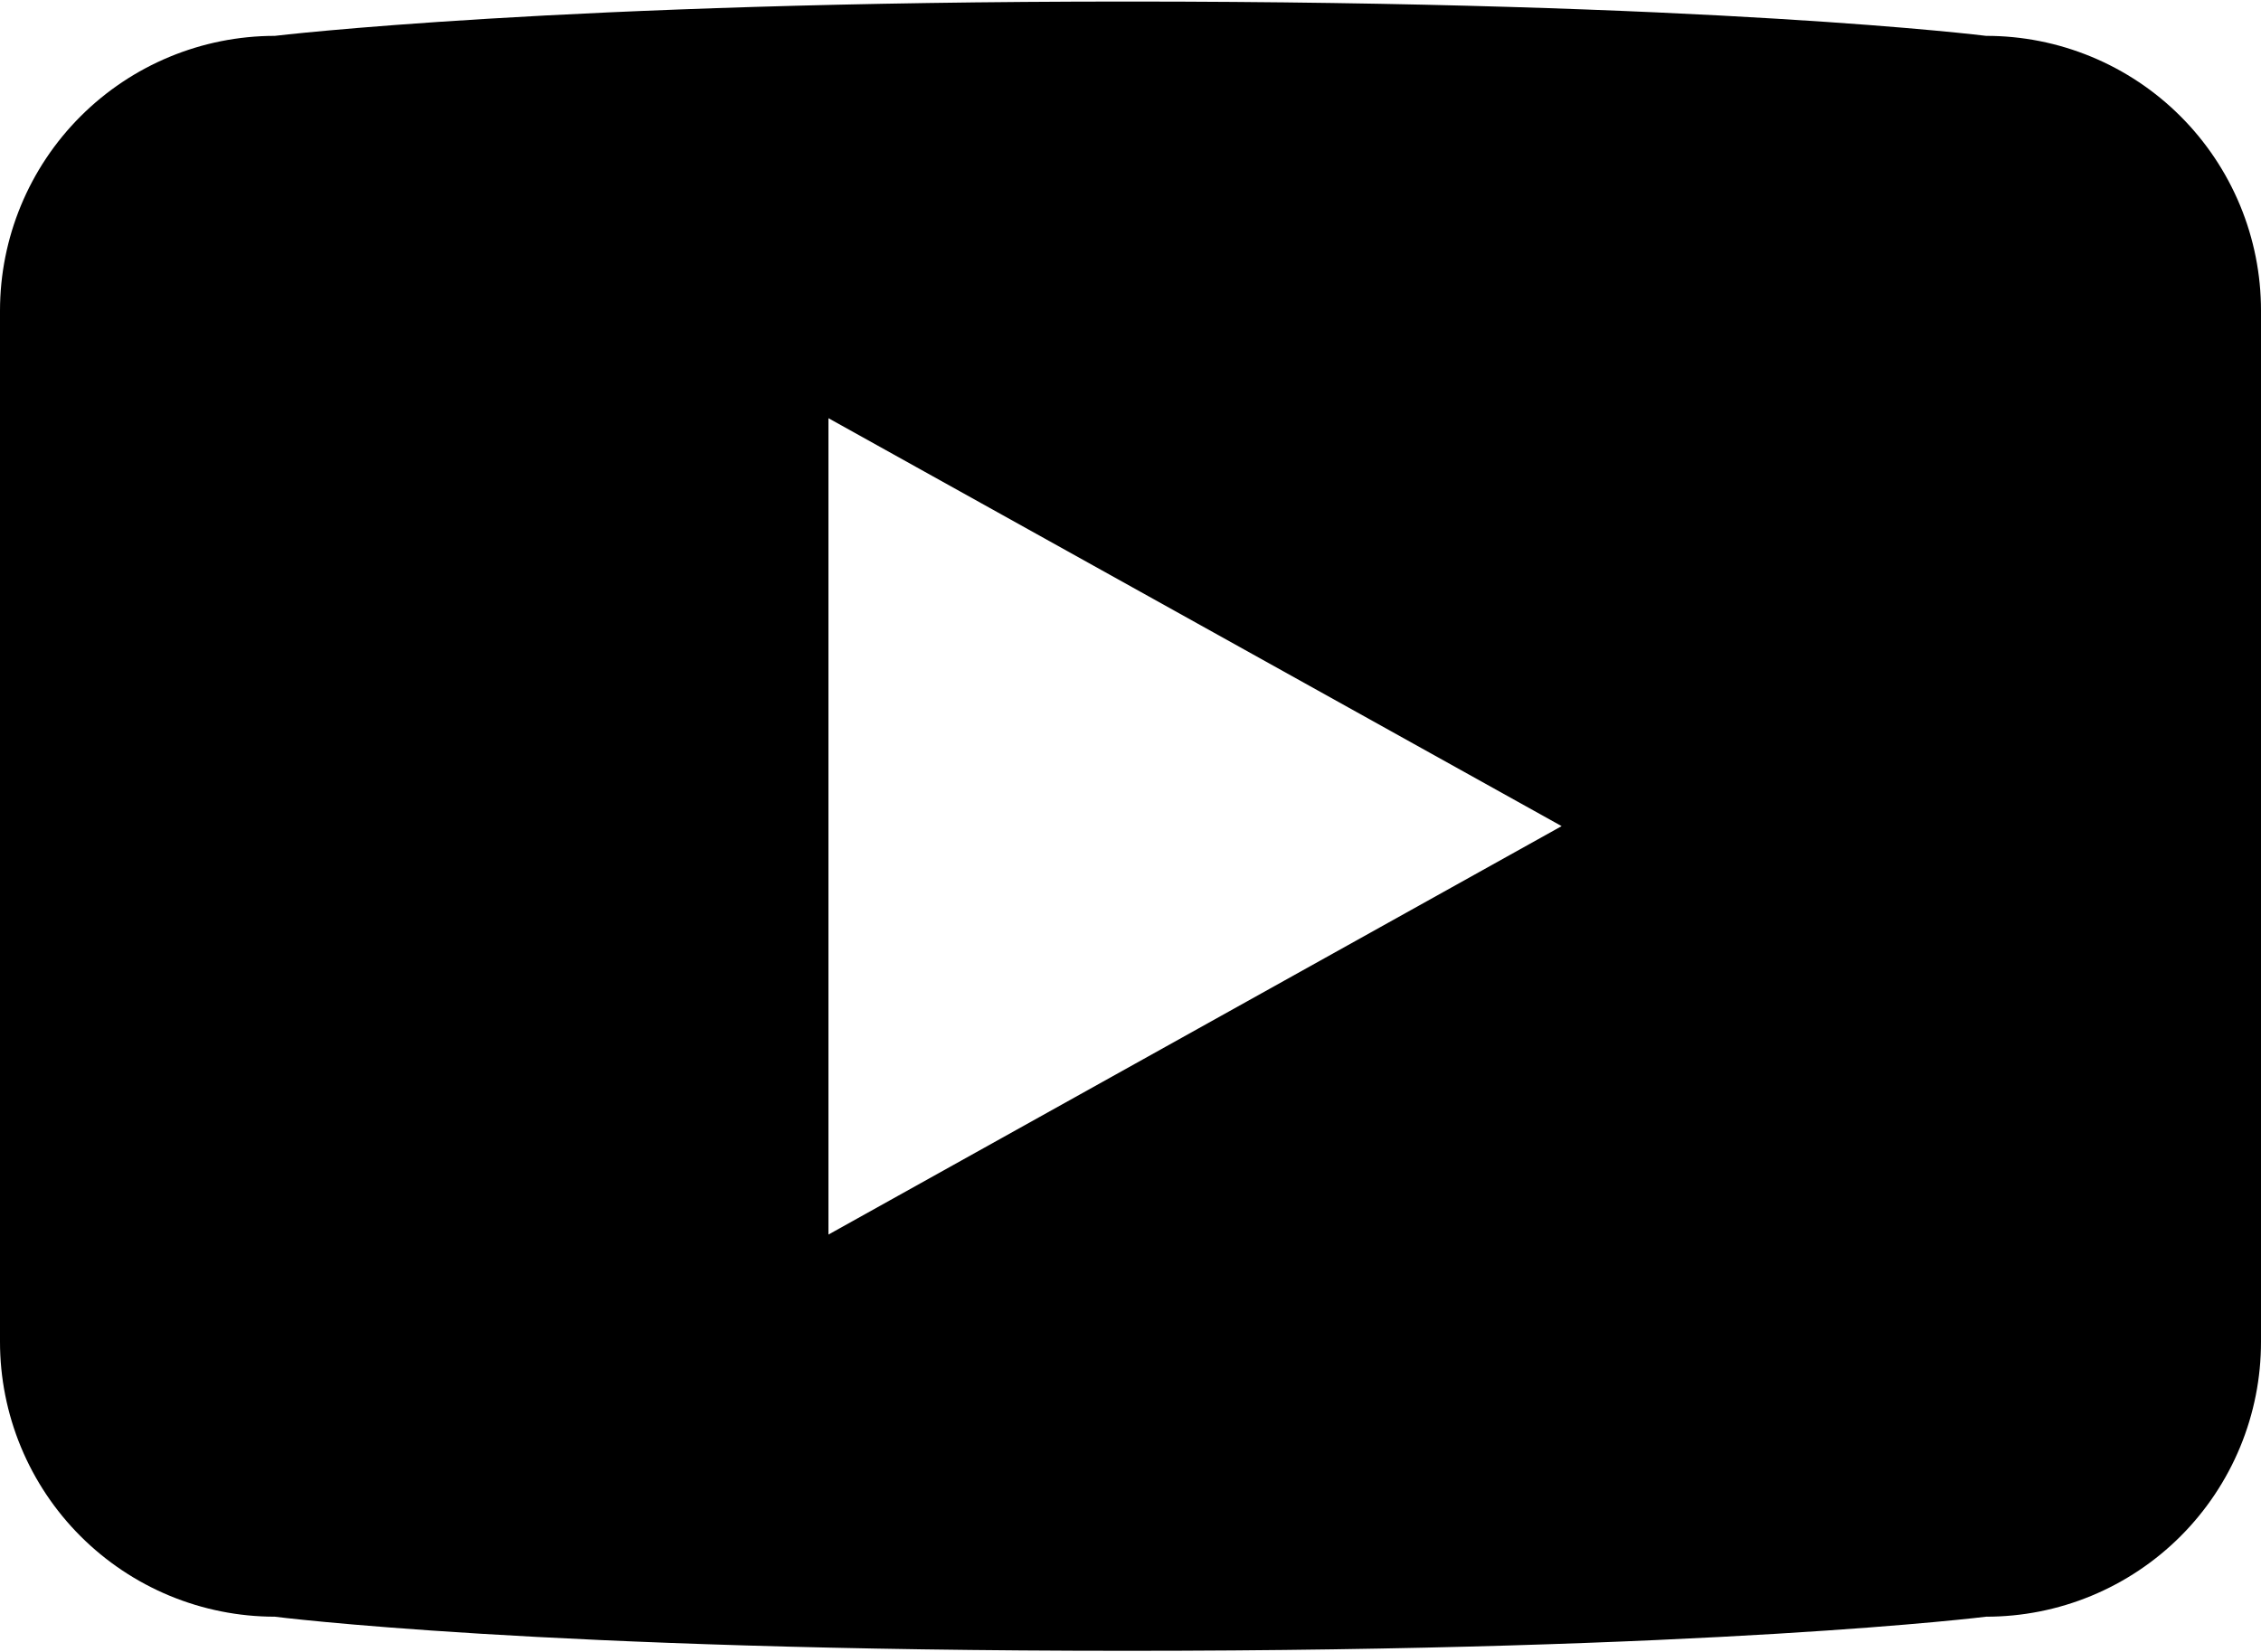 <svg width="550" height="402" viewBox="0 0 550 402" fill="none" xmlns="http://www.w3.org/2000/svg">
<g>
<path d="M483.125 8.725C483.125 8.725 416.75 0.375 274.2 0.375C136.275 0.375 66.85 8.725 66.85 8.725C49.118 8.732 32.114 15.78 19.578 28.321C7.042 40.862 3.43605e-06 57.868 4.67508e-06 75.6V326.45C-0.003 335.232 1.723 343.929 5.081 352.044C8.439 360.159 13.362 367.533 19.57 373.745C25.777 379.957 33.148 384.886 41.26 388.25C49.372 391.614 58.068 393.347 66.85 393.35C66.85 393.35 131.4 401.65 274.2 401.65C416.925 401.65 483.125 393.35 483.125 393.35C491.911 393.357 500.612 391.63 508.731 388.27C516.849 384.91 524.225 379.982 530.436 373.769C536.648 367.555 541.573 360.177 544.93 352.057C548.287 343.938 550.01 335.236 550 326.45V75.55C550 66.77 548.27 58.077 544.908 49.966C541.547 41.855 536.62 34.486 530.41 28.28C524.199 22.074 516.827 17.153 508.713 13.797C500.6 10.442 491.905 8.718 483.125 8.725ZM201.525 300.375V101.75L379.875 201L201.525 300.375Z" fill="black"/>
</g>
</svg>
